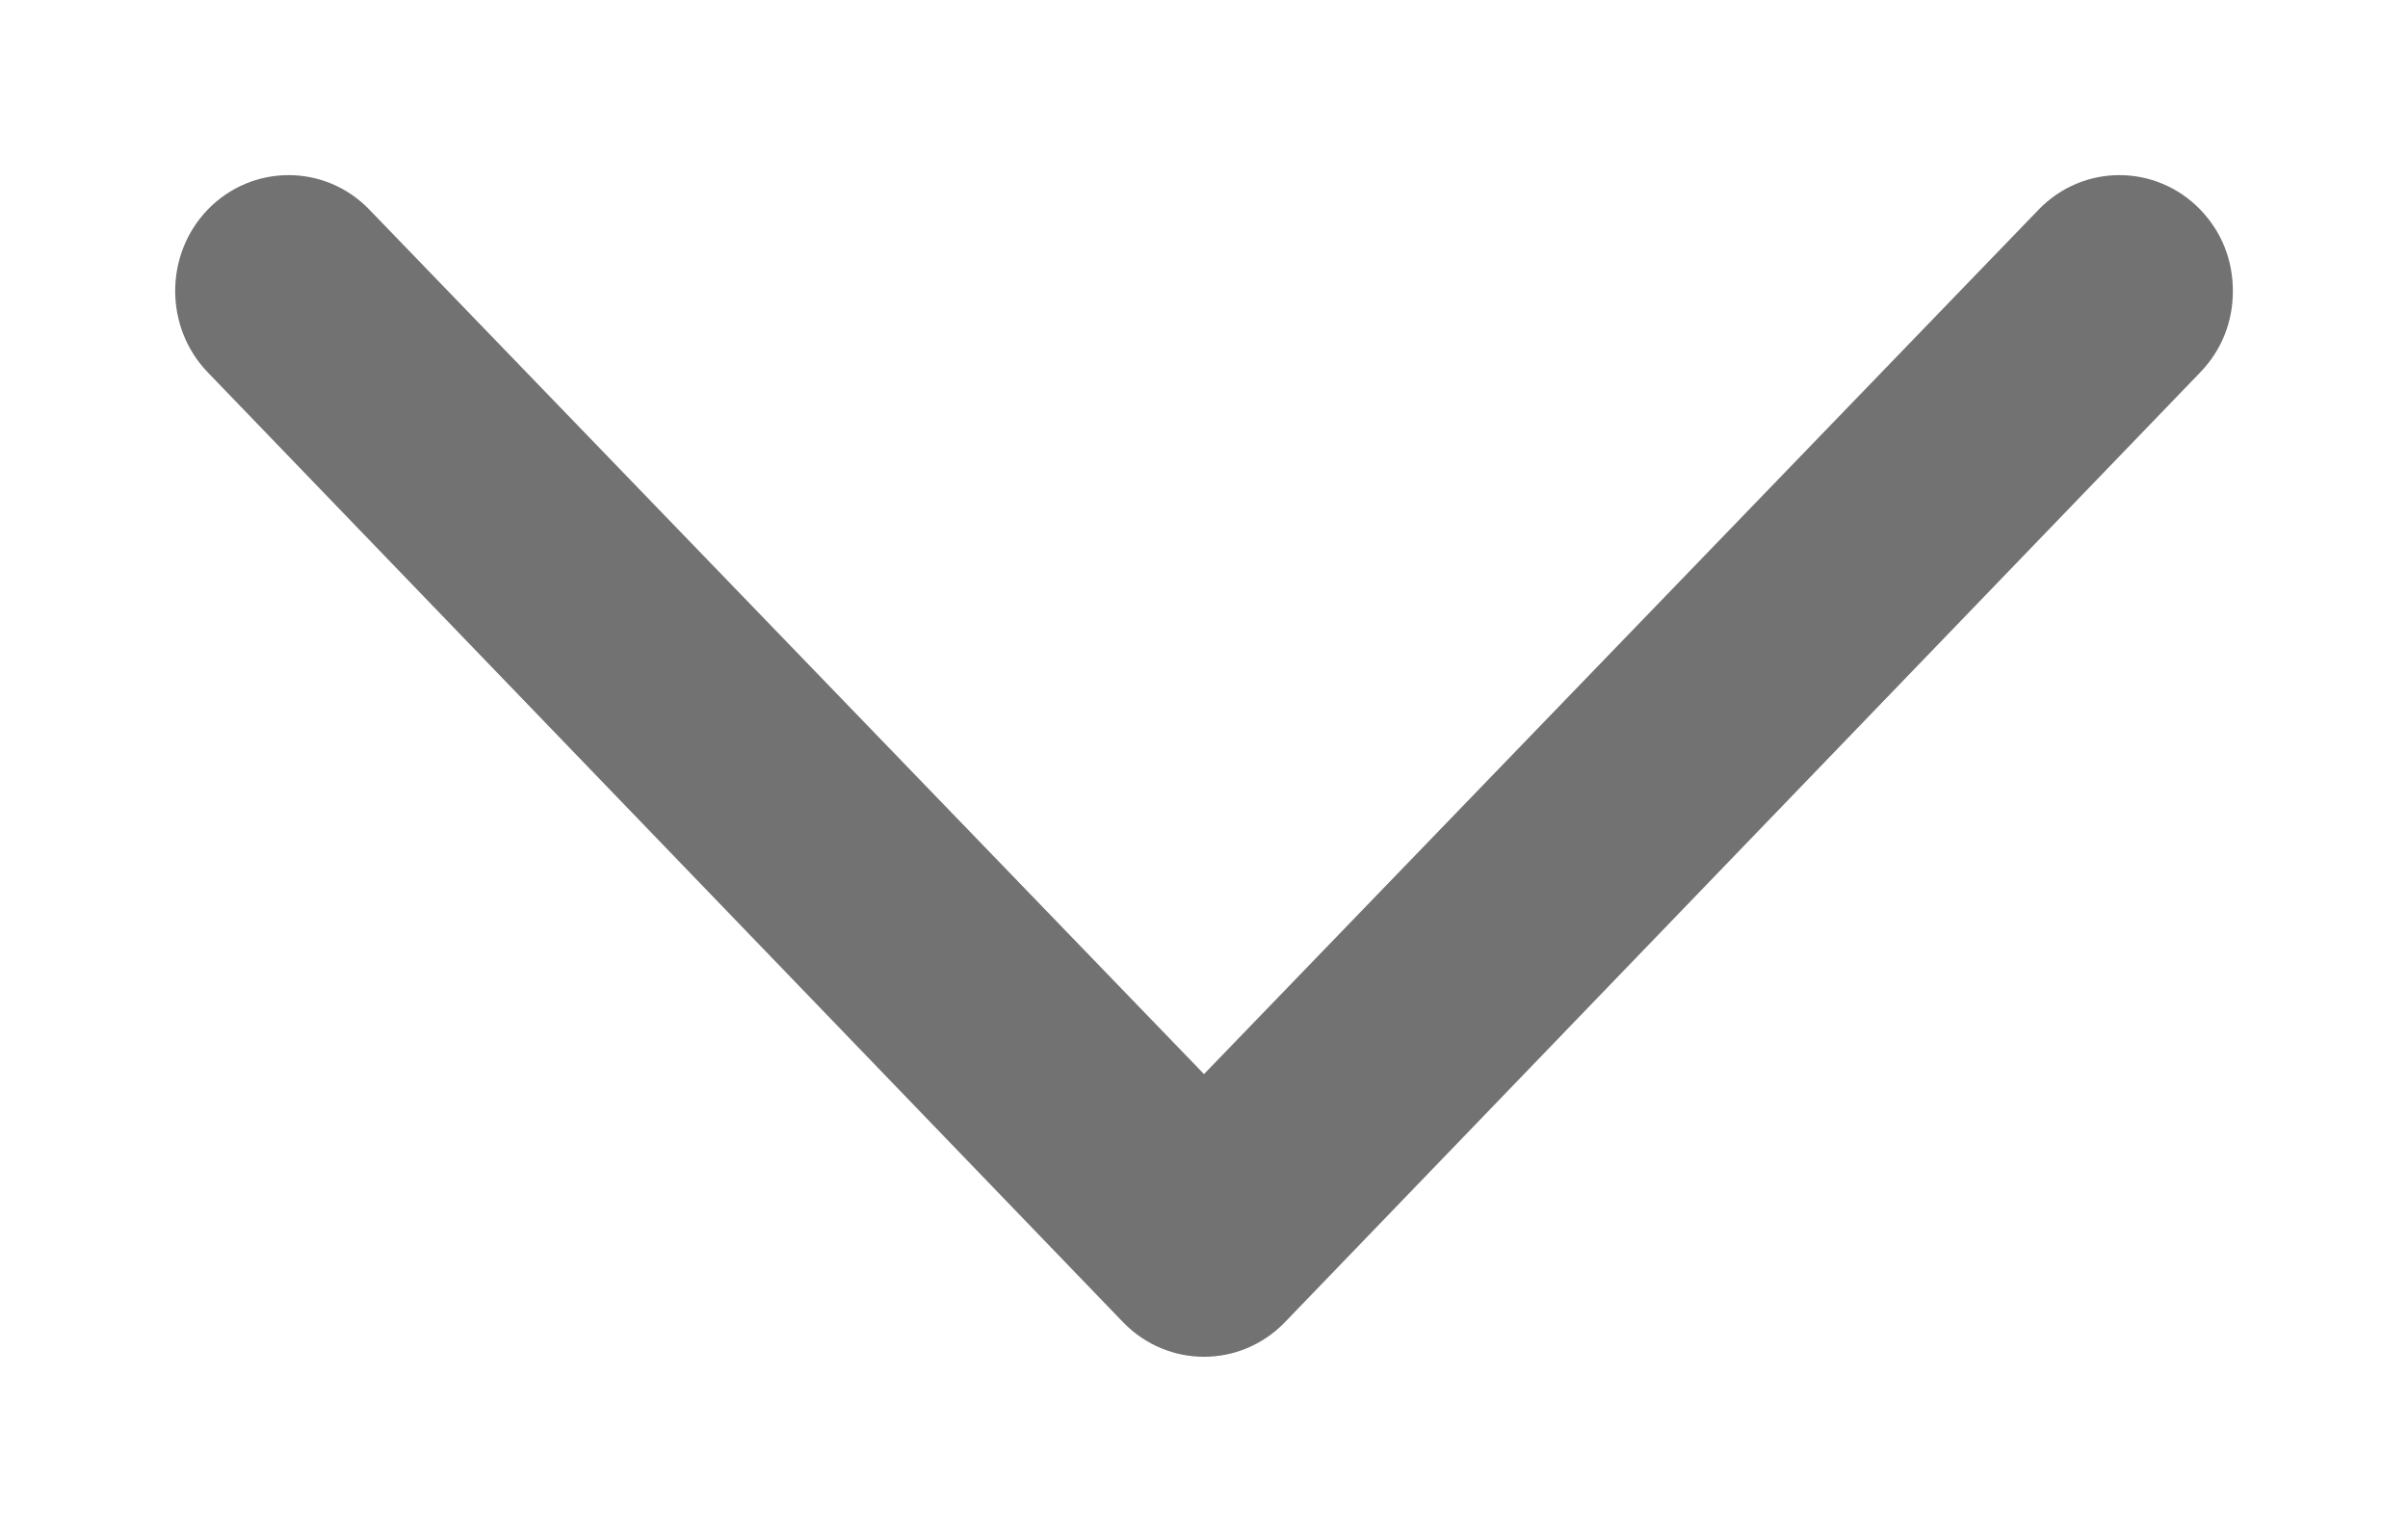 <svg width="11" height="7" viewBox="0 0 11 7" fill="none" xmlns="http://www.w3.org/2000/svg">
<path d="M1.021 1.027C0.86 1.194 0.86 1.465 1.021 1.632L5.203 5.973L5.203 5.973C5.367 6.142 5.633 6.142 5.797 5.973L5.797 5.973L9.979 1.632C10.06 1.548 10.1 1.443 10.1 1.33C10.1 1.216 10.06 1.111 9.979 1.027C9.815 0.858 9.548 0.858 9.385 1.027L5.5 5.052L1.615 1.027C1.452 0.858 1.185 0.858 1.021 1.027Z" fill="#727272" stroke="#727272" stroke-width="0.2"/>
</svg>
